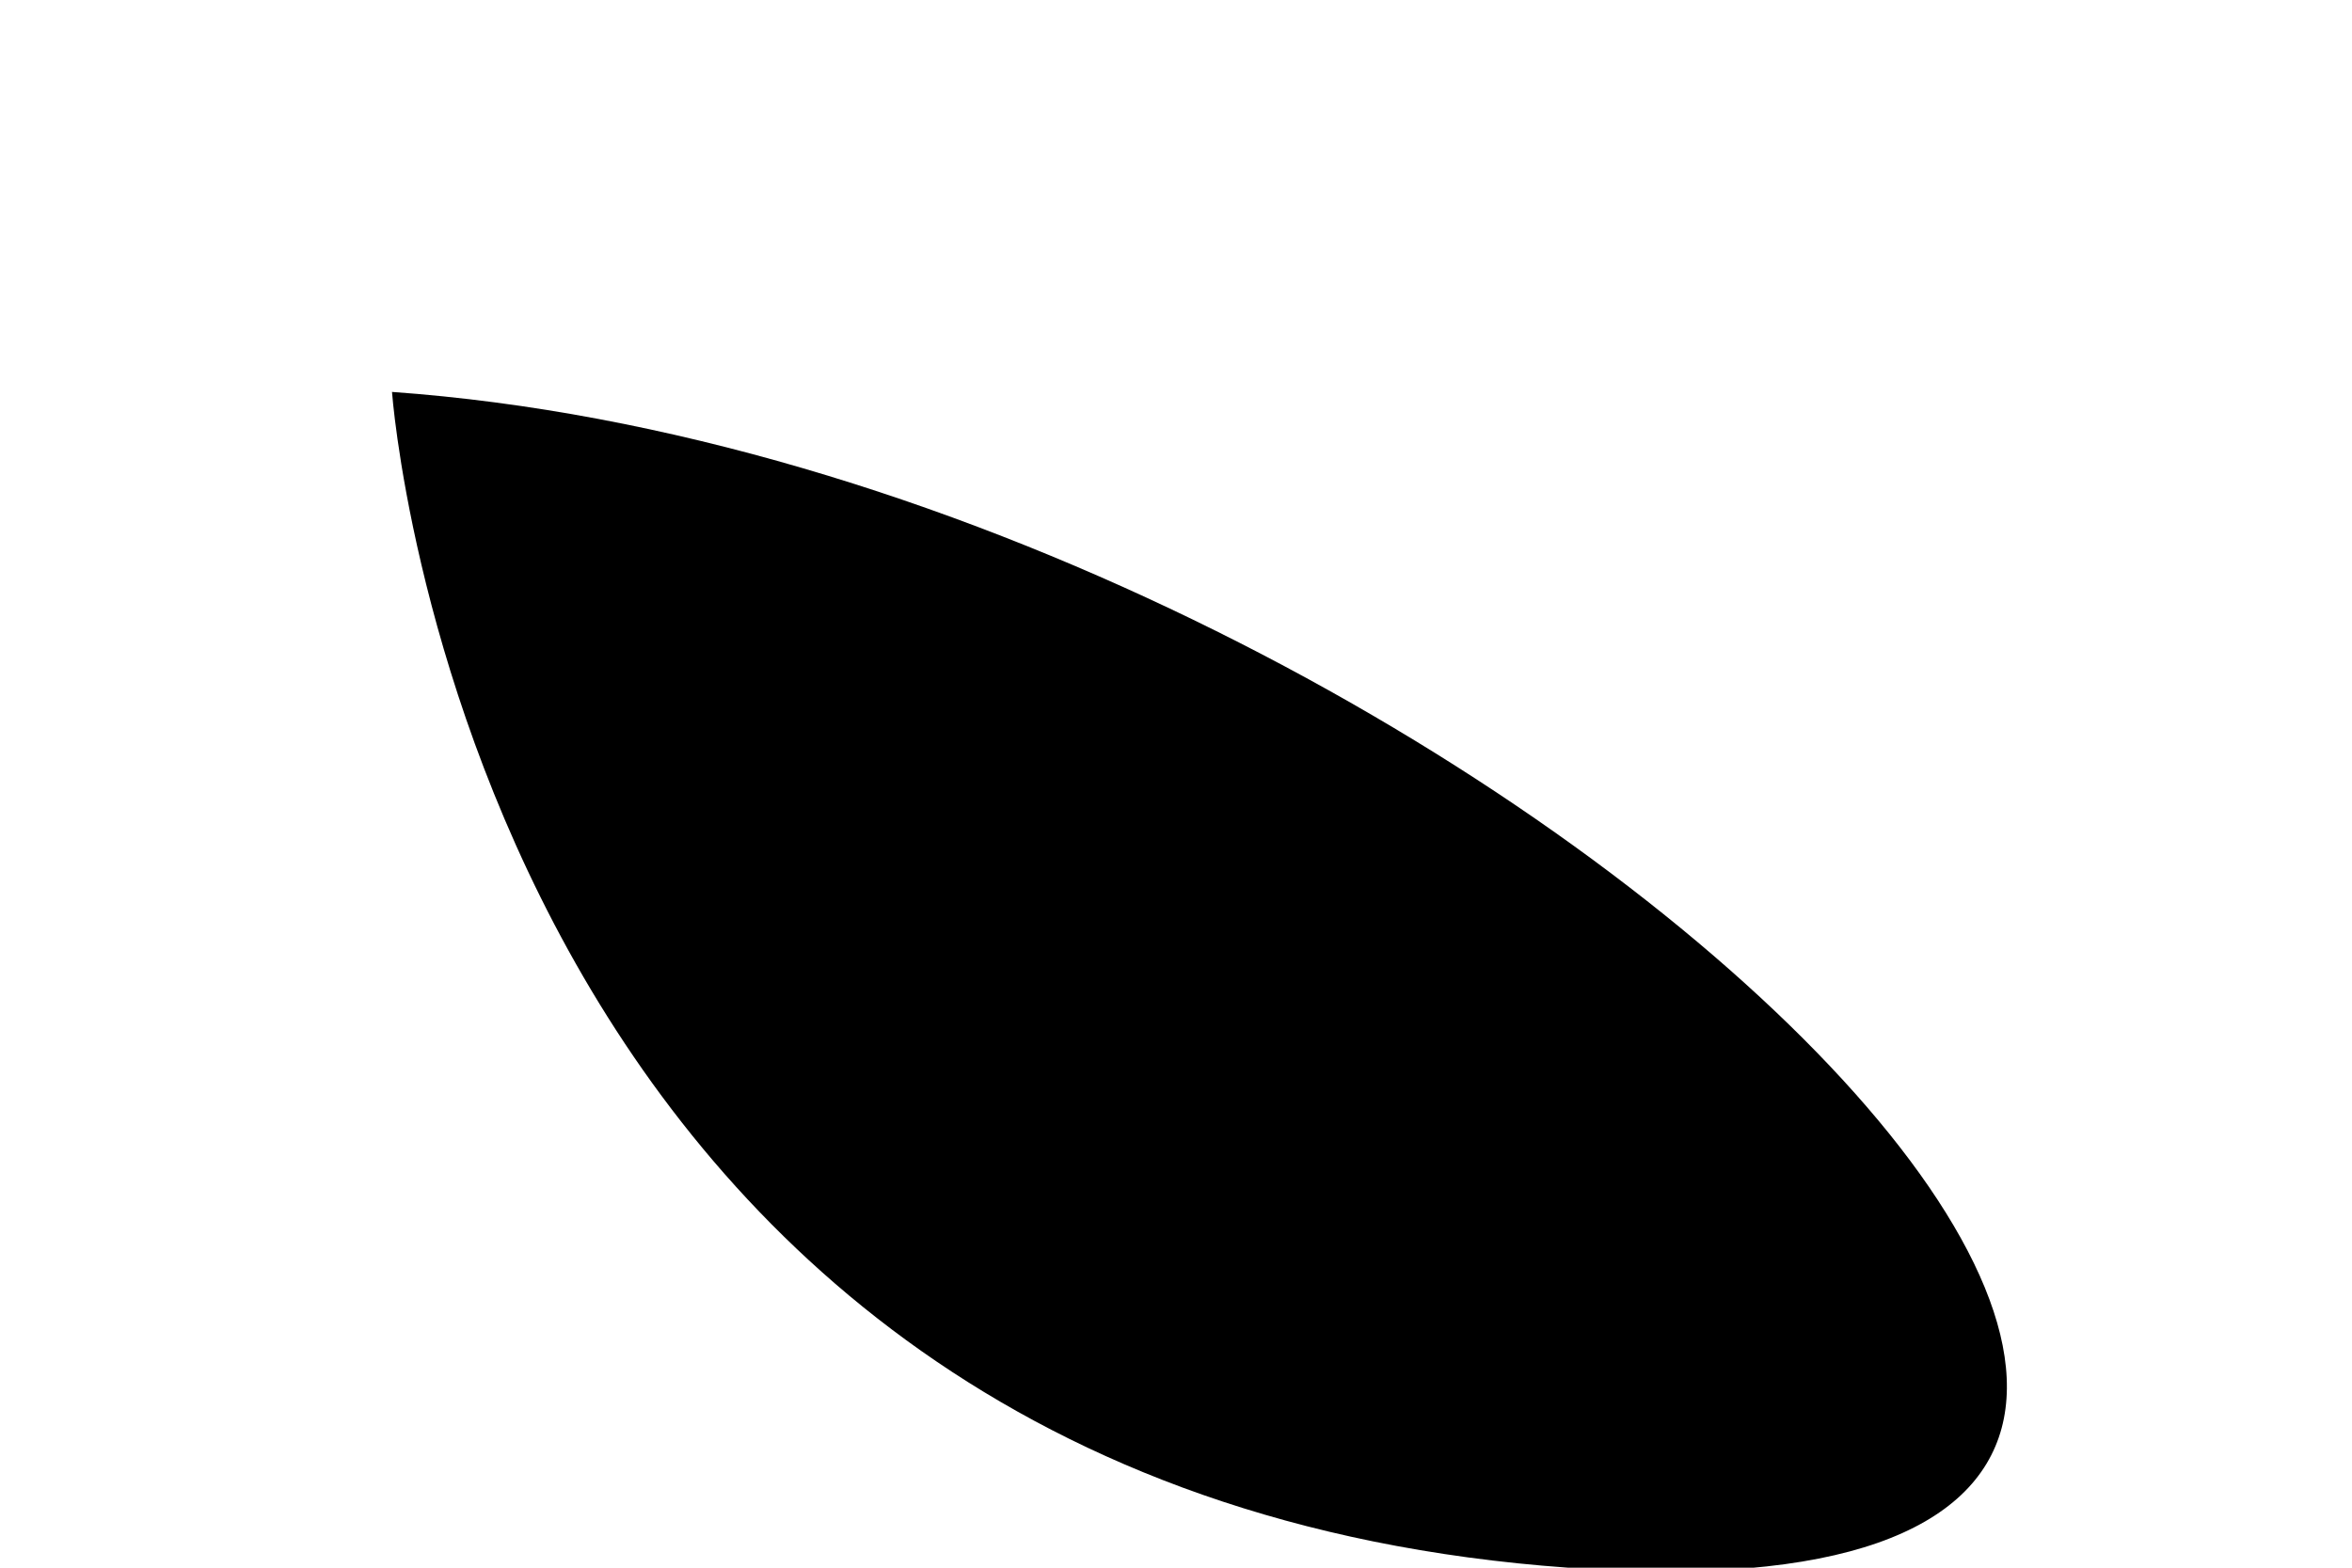 <?xml version="1.0" encoding="UTF-8"?>
<!DOCTYPE svg PUBLIC "-//W3C//DTD SVG 1.1 Tiny//EN" "http://www.w3.org/Graphics/SVG/1.1/DTD/svg11-tiny.dtd">
<svg xmlns="http://www.w3.org/2000/svg" xmlns:xlink="http://www.w3.org/1999/xlink" width="600" height="400">

  <path id="loop" d="M 100,100 S 120,380 400,400 S 380,120 100,100">
    <animate attributeName="d" dur="2s"
      from="M 100,100 S 120,380 400,400 S 380,120 100,100"
      to= "M 50,50 S 60,220 330,330 S 320,60 50,50" fill="freeze"/>
    <animate attributeName="fill" dur="2s"
      from="red"
      to= "blue" fill="freeze"/>
  </path>

</svg>
